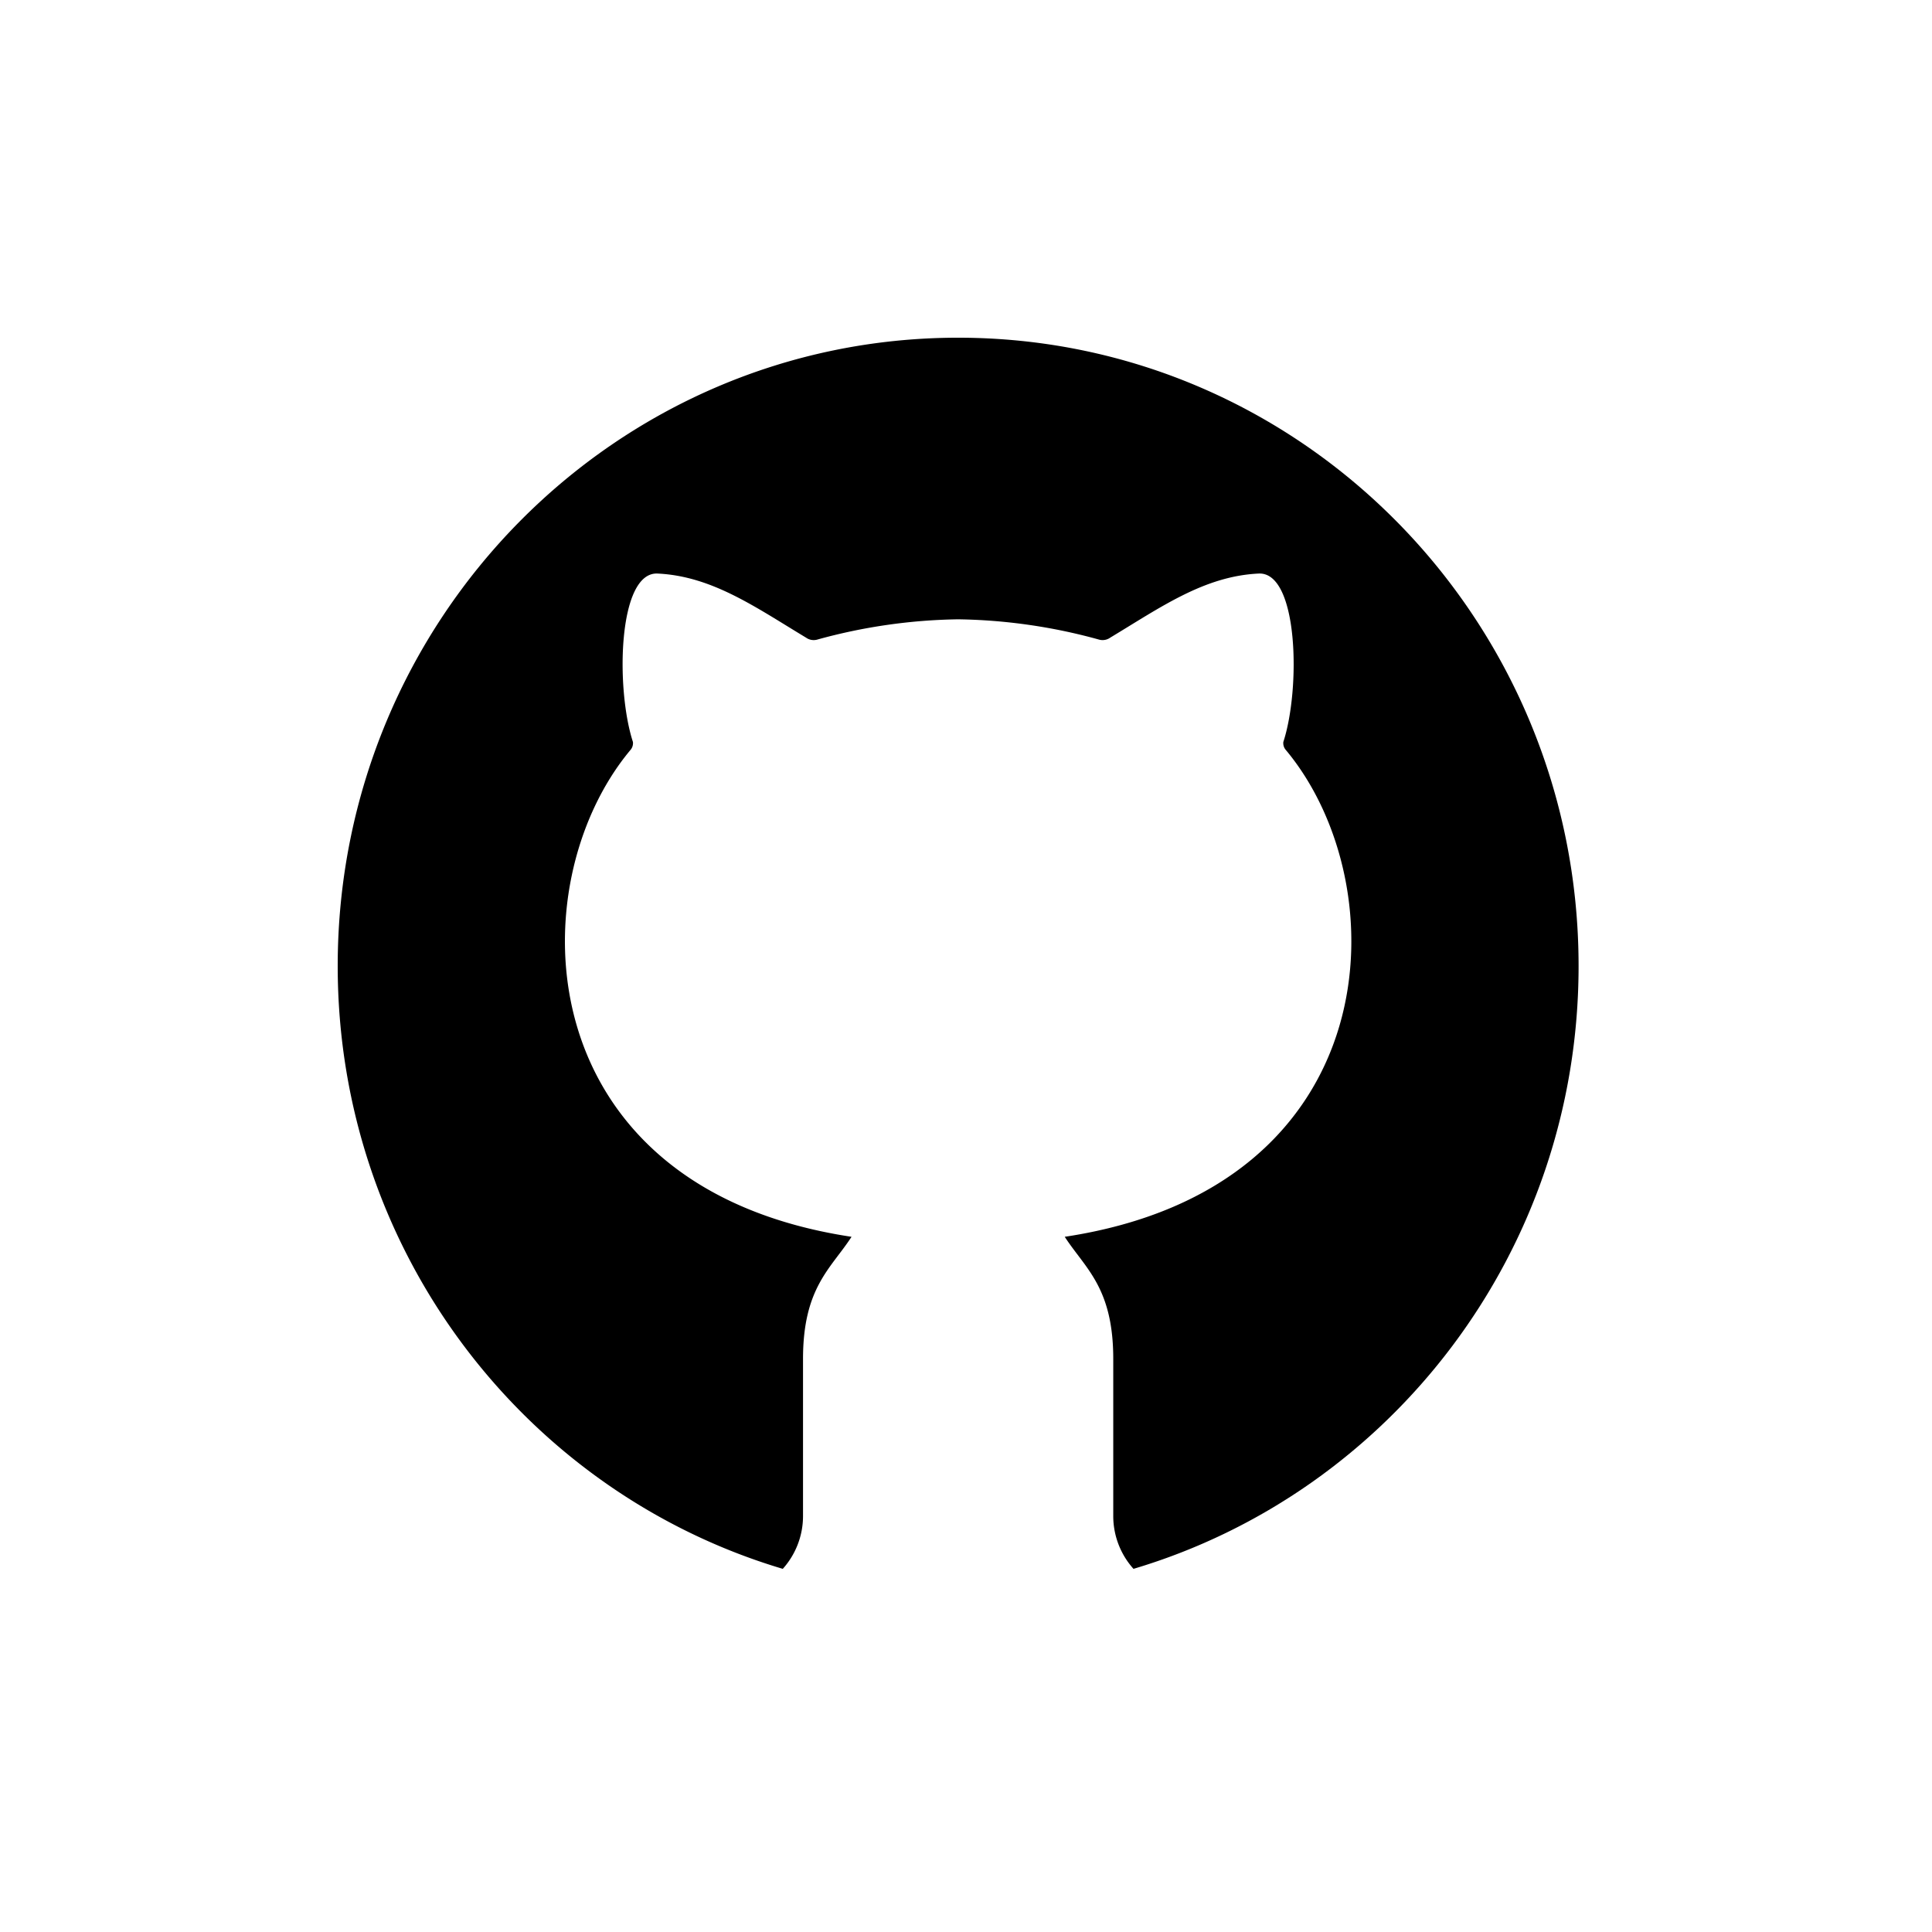 <svg xmlns="http://www.w3.org/2000/svg" width="492" height="492" viewBox="0 0 492 492"><g transform="translate(-10 -10)"><path d="M462,10H50A40,40,0,0,0,10,50V462a40,40,0,0,0,40,40H462a40,40,0,0,0,40-40V50A40,40,0,0,0,462,10Zm0,0" fill="none"/><path d="M254,116c87.267,0,158,71.629,158,160,0,72.66-47.824,134.012-113.346,153.52A20.12,20.12,0,0,1,293.5,416V376.18c.031-18.309-7.129-23.141-12.355-31.219,82.568-12.48,85.164-89.359,56.33-123.941a2.668,2.668,0,0,1-.663-2.07c4.424-13.539,3.854-43.359-6.268-42.891-13.867.652-24.927,8.563-37.8,16.313a3.357,3.357,0,0,1-2.893.5A141.519,141.519,0,0,0,254,187.712a141.518,141.518,0,0,0-35.855,5.16,3.357,3.357,0,0,1-2.893-.5c-12.868-7.75-23.928-15.66-37.8-16.312-10.122-.469-10.693,29.352-6.268,42.891a2.668,2.668,0,0,1-.663,2.07c-28.834,34.582-26.238,111.461,56.33,123.941-5.227,8.078-12.386,12.91-12.355,31.219V416a20.12,20.12,0,0,1-5.154,13.52C143.825,410.012,96,348.661,96,276c0-88.371,70.734-160,158-160Zm0,0" transform="translate(0 -20)" fill="currentColor"/></g></svg>
